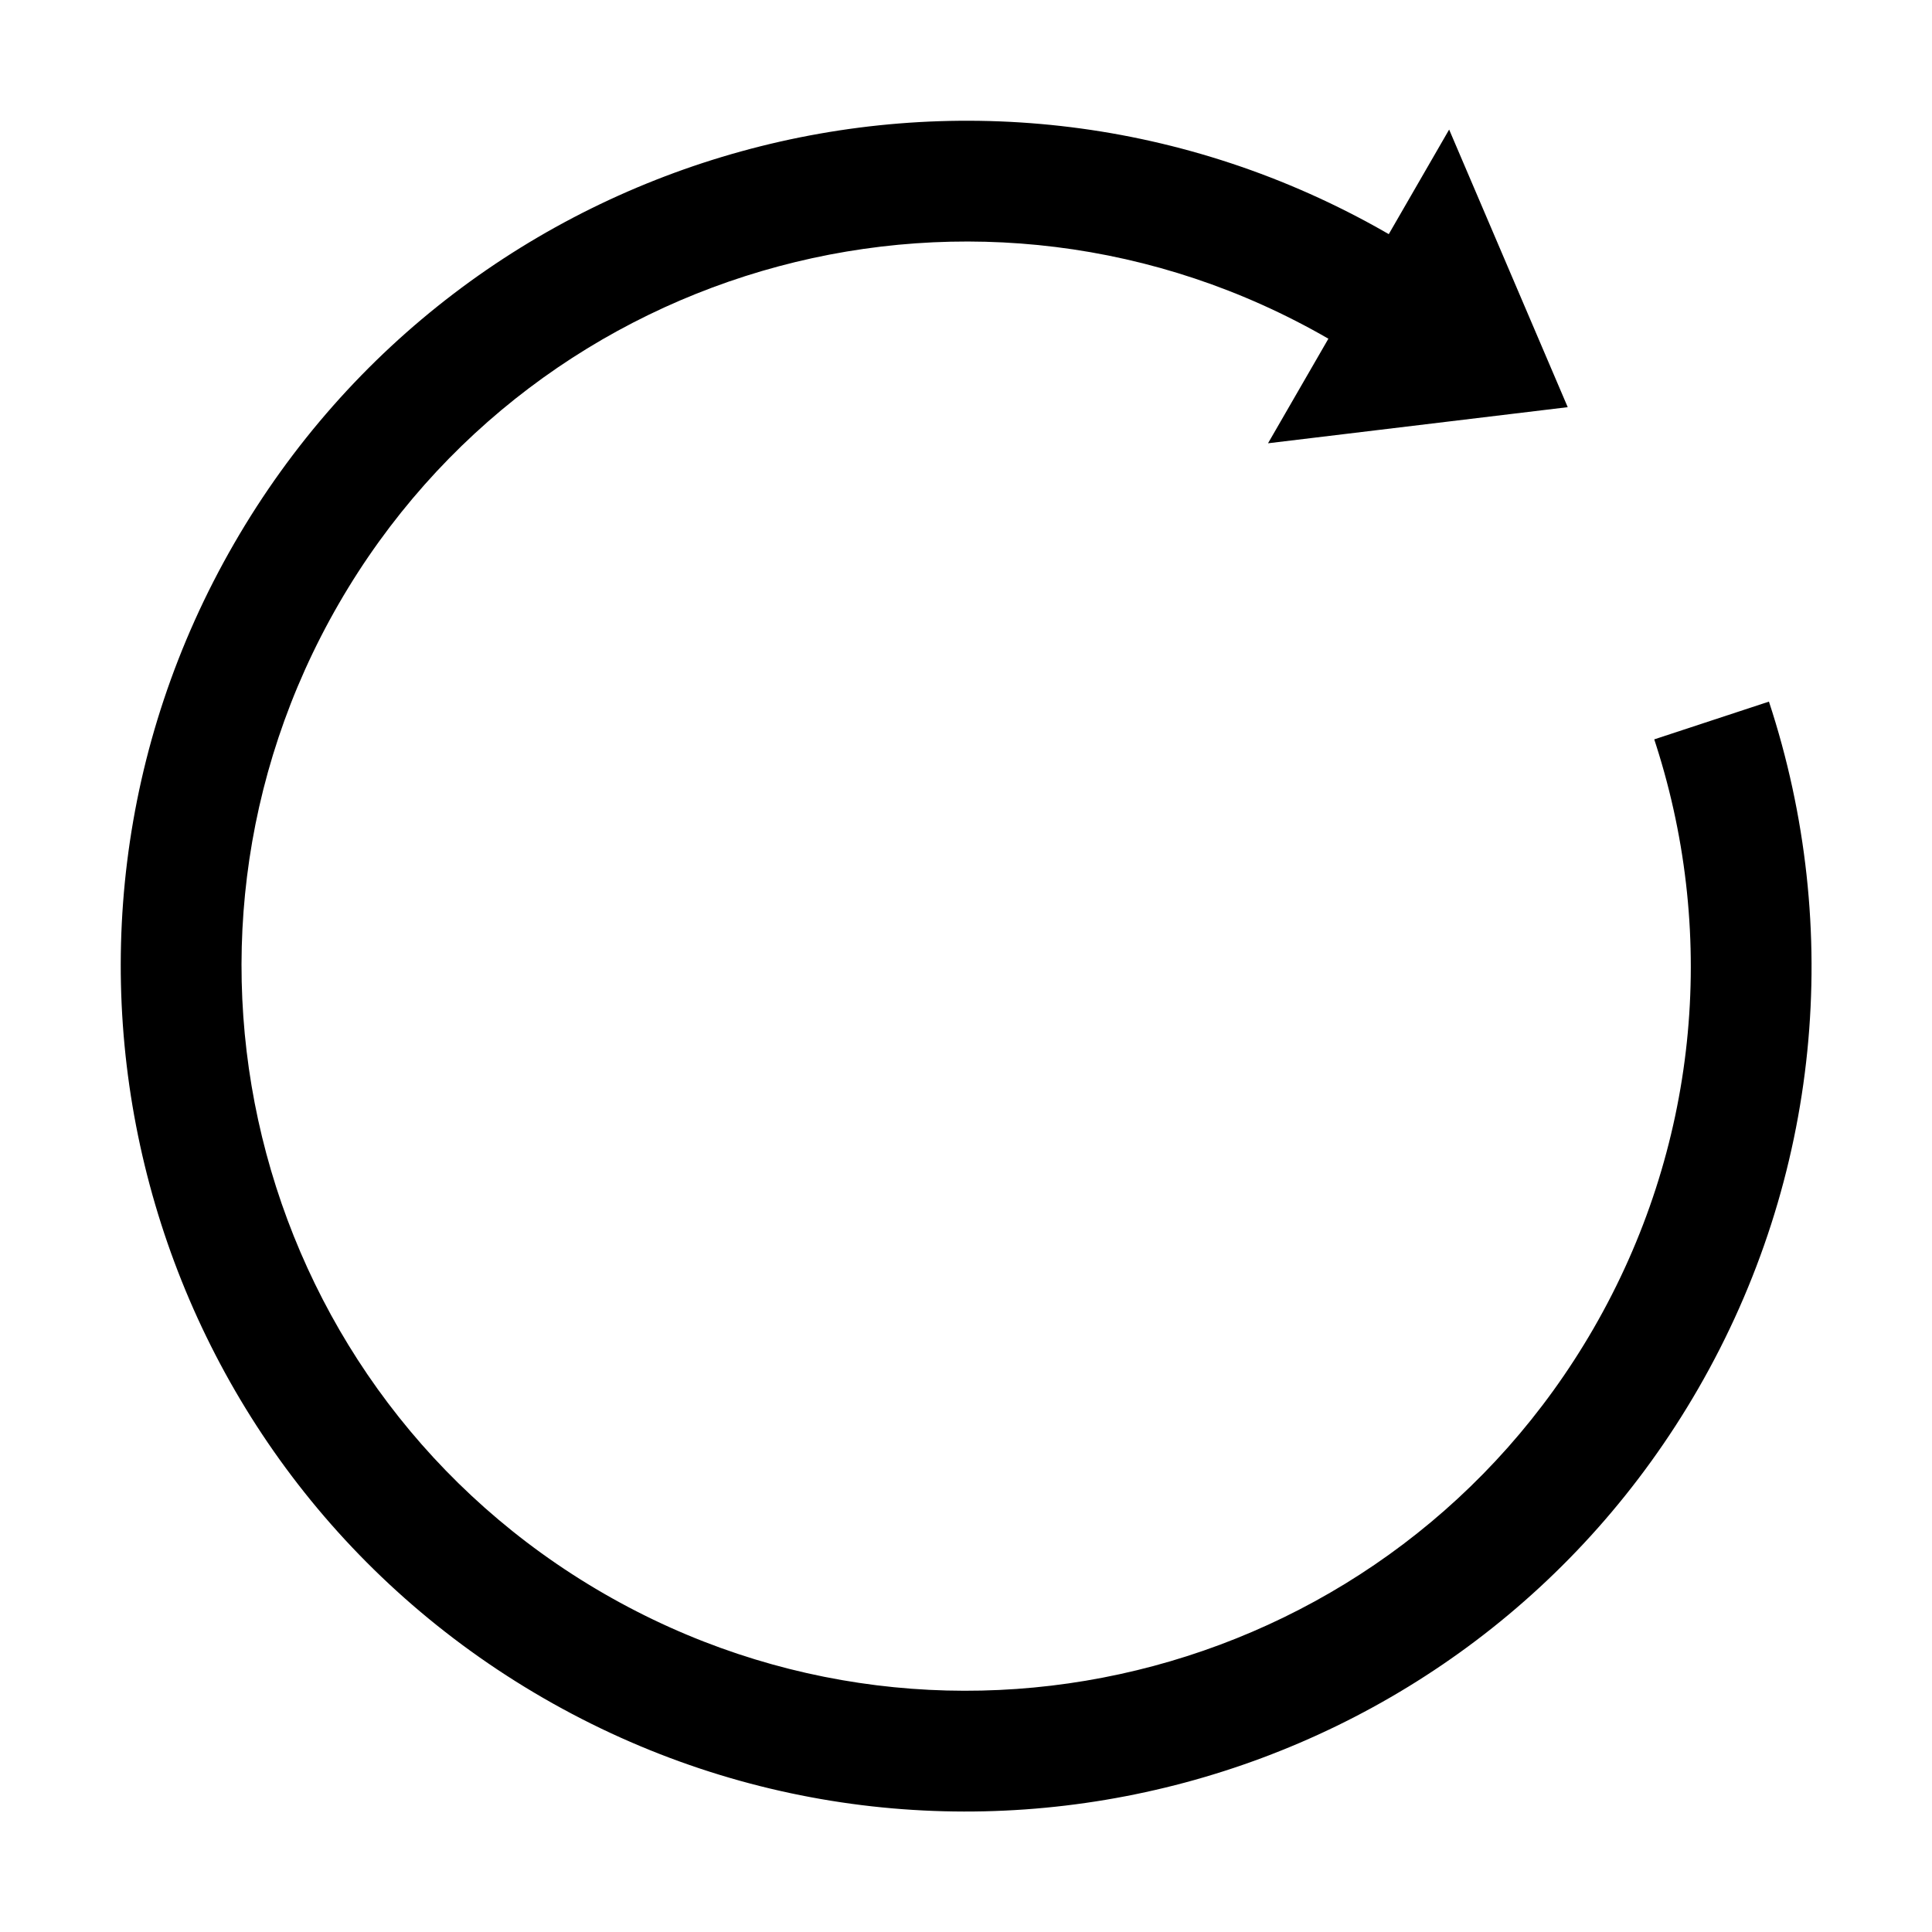 <svg xmlns="http://www.w3.org/2000/svg"   viewBox="0 0 1024 1024">
    <g fill="none" fill-rule="evenodd">
        <g fill="#000">
            <path d="M768.075 68.67l62.851 147.138-158.851 19.139 32-55.426C520.41 73.482 285.56 136.411 179.52 320.075 73.482 503.739 136.411 738.59 320.075 844.629c183.664 106.038 418.515 43.11 524.554-140.554 54.87-95.038 65.925-206.676 33.16-309.095l-1.006-3.101 60.792-20.01c39.628 120.396 27.112 252.258-37.52 364.206-123.713 214.275-397.705 287.691-611.98 163.98C73.8 776.341.384 502.35 124.095 288.074 246.57 75.942 516.335 1.866 729.63 120.443l6.446 3.652 32-55.425z"/>
        </g>
    </g>
</svg>
